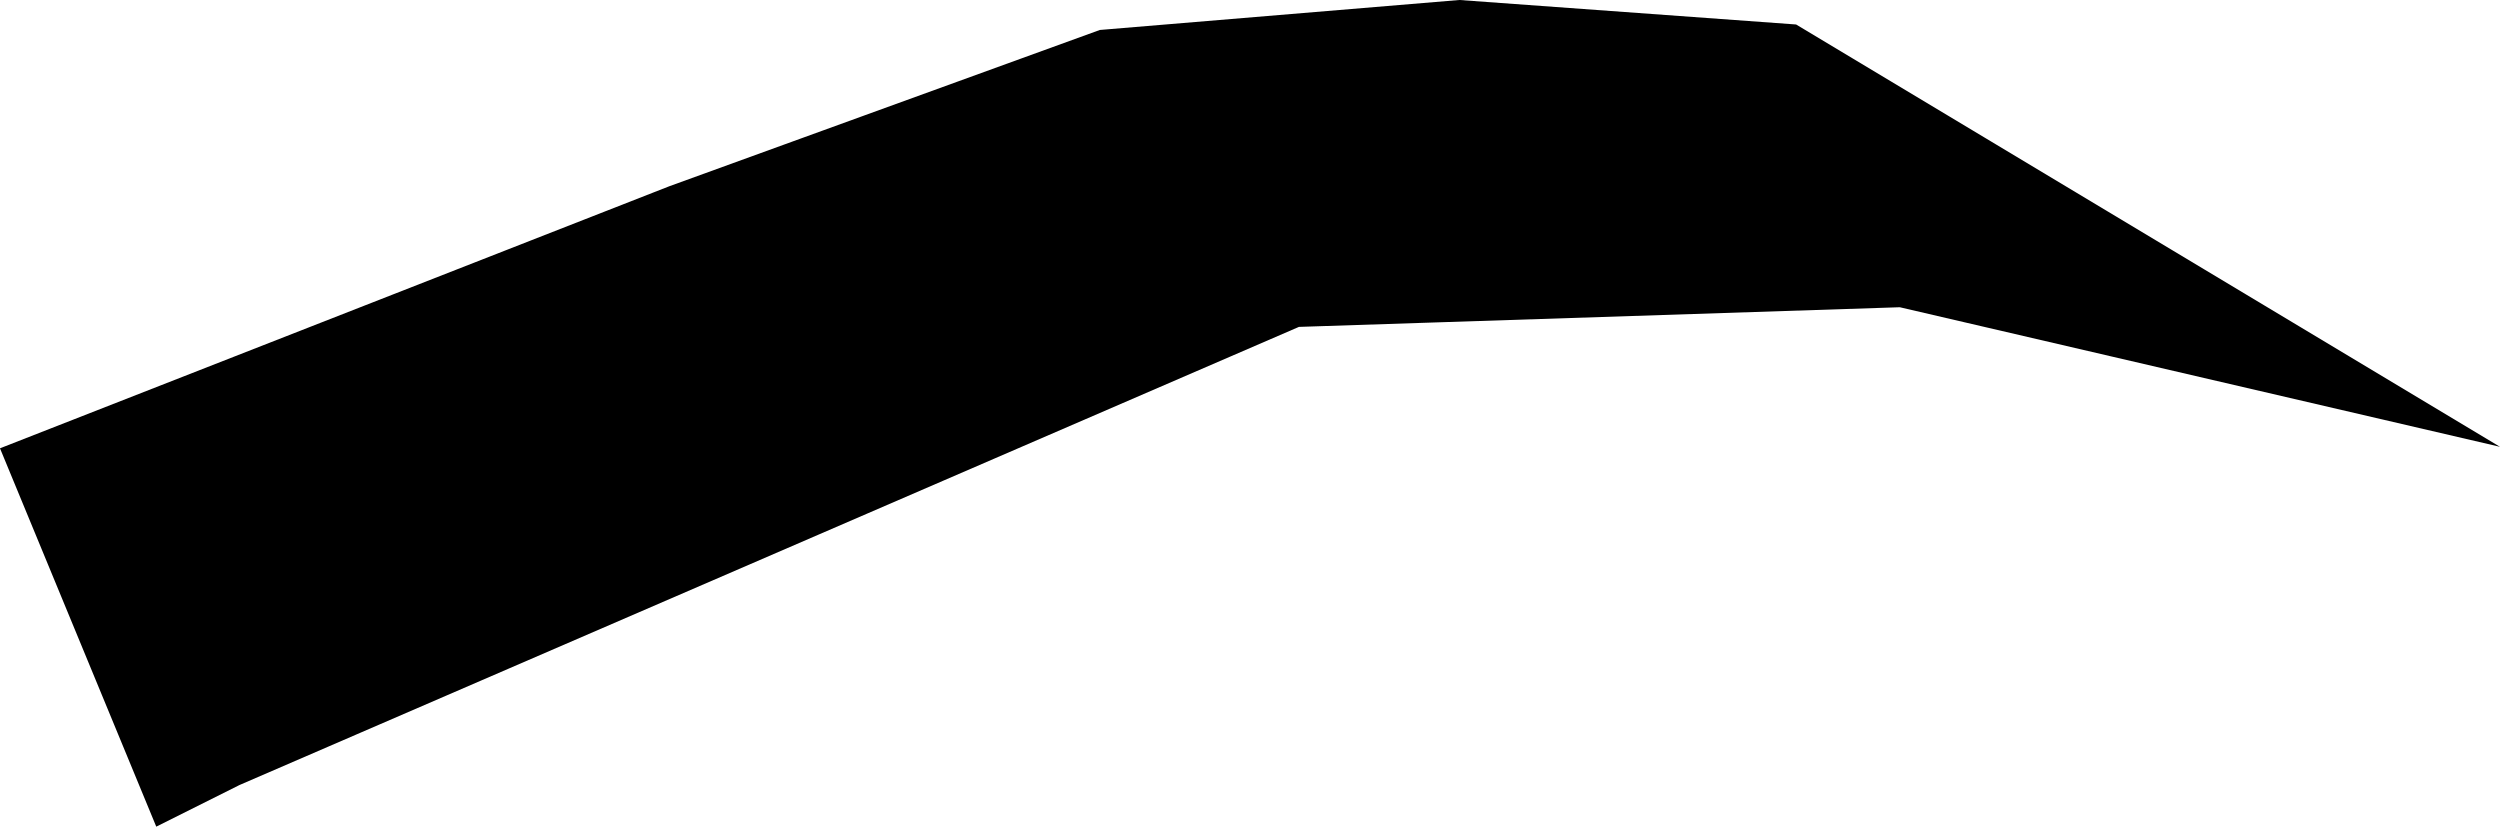 <svg version="1.1" xmlns="http://www.w3.org/2000/svg" xmlns:xlink="http://www.w3.org/1999/xlink" width="43.181" height="14.278" viewBox="0,0,43.181,14.278"><g transform="translate(-292.887,-196.547)"><g data-paper-data="{&quot;isPaintingLayer&quot;:true}" fill="#000000" fill-rule="nonzero" stroke="#000000" stroke-width="2" stroke-linecap="round" stroke-linejoin="miter" stroke-miterlimit="10" stroke-dasharray="" stroke-dashoffset="0" style="mix-blend-mode: normal"><path d="M296.1,209.45l-1.9,-4.6l10.6,-4.15l7.3,-2.65l6,-0.5l5.5,0.4l6.5,3.9l-4.3,-1l-10.7,0.35l-18.5,8z"/></g></g></svg>